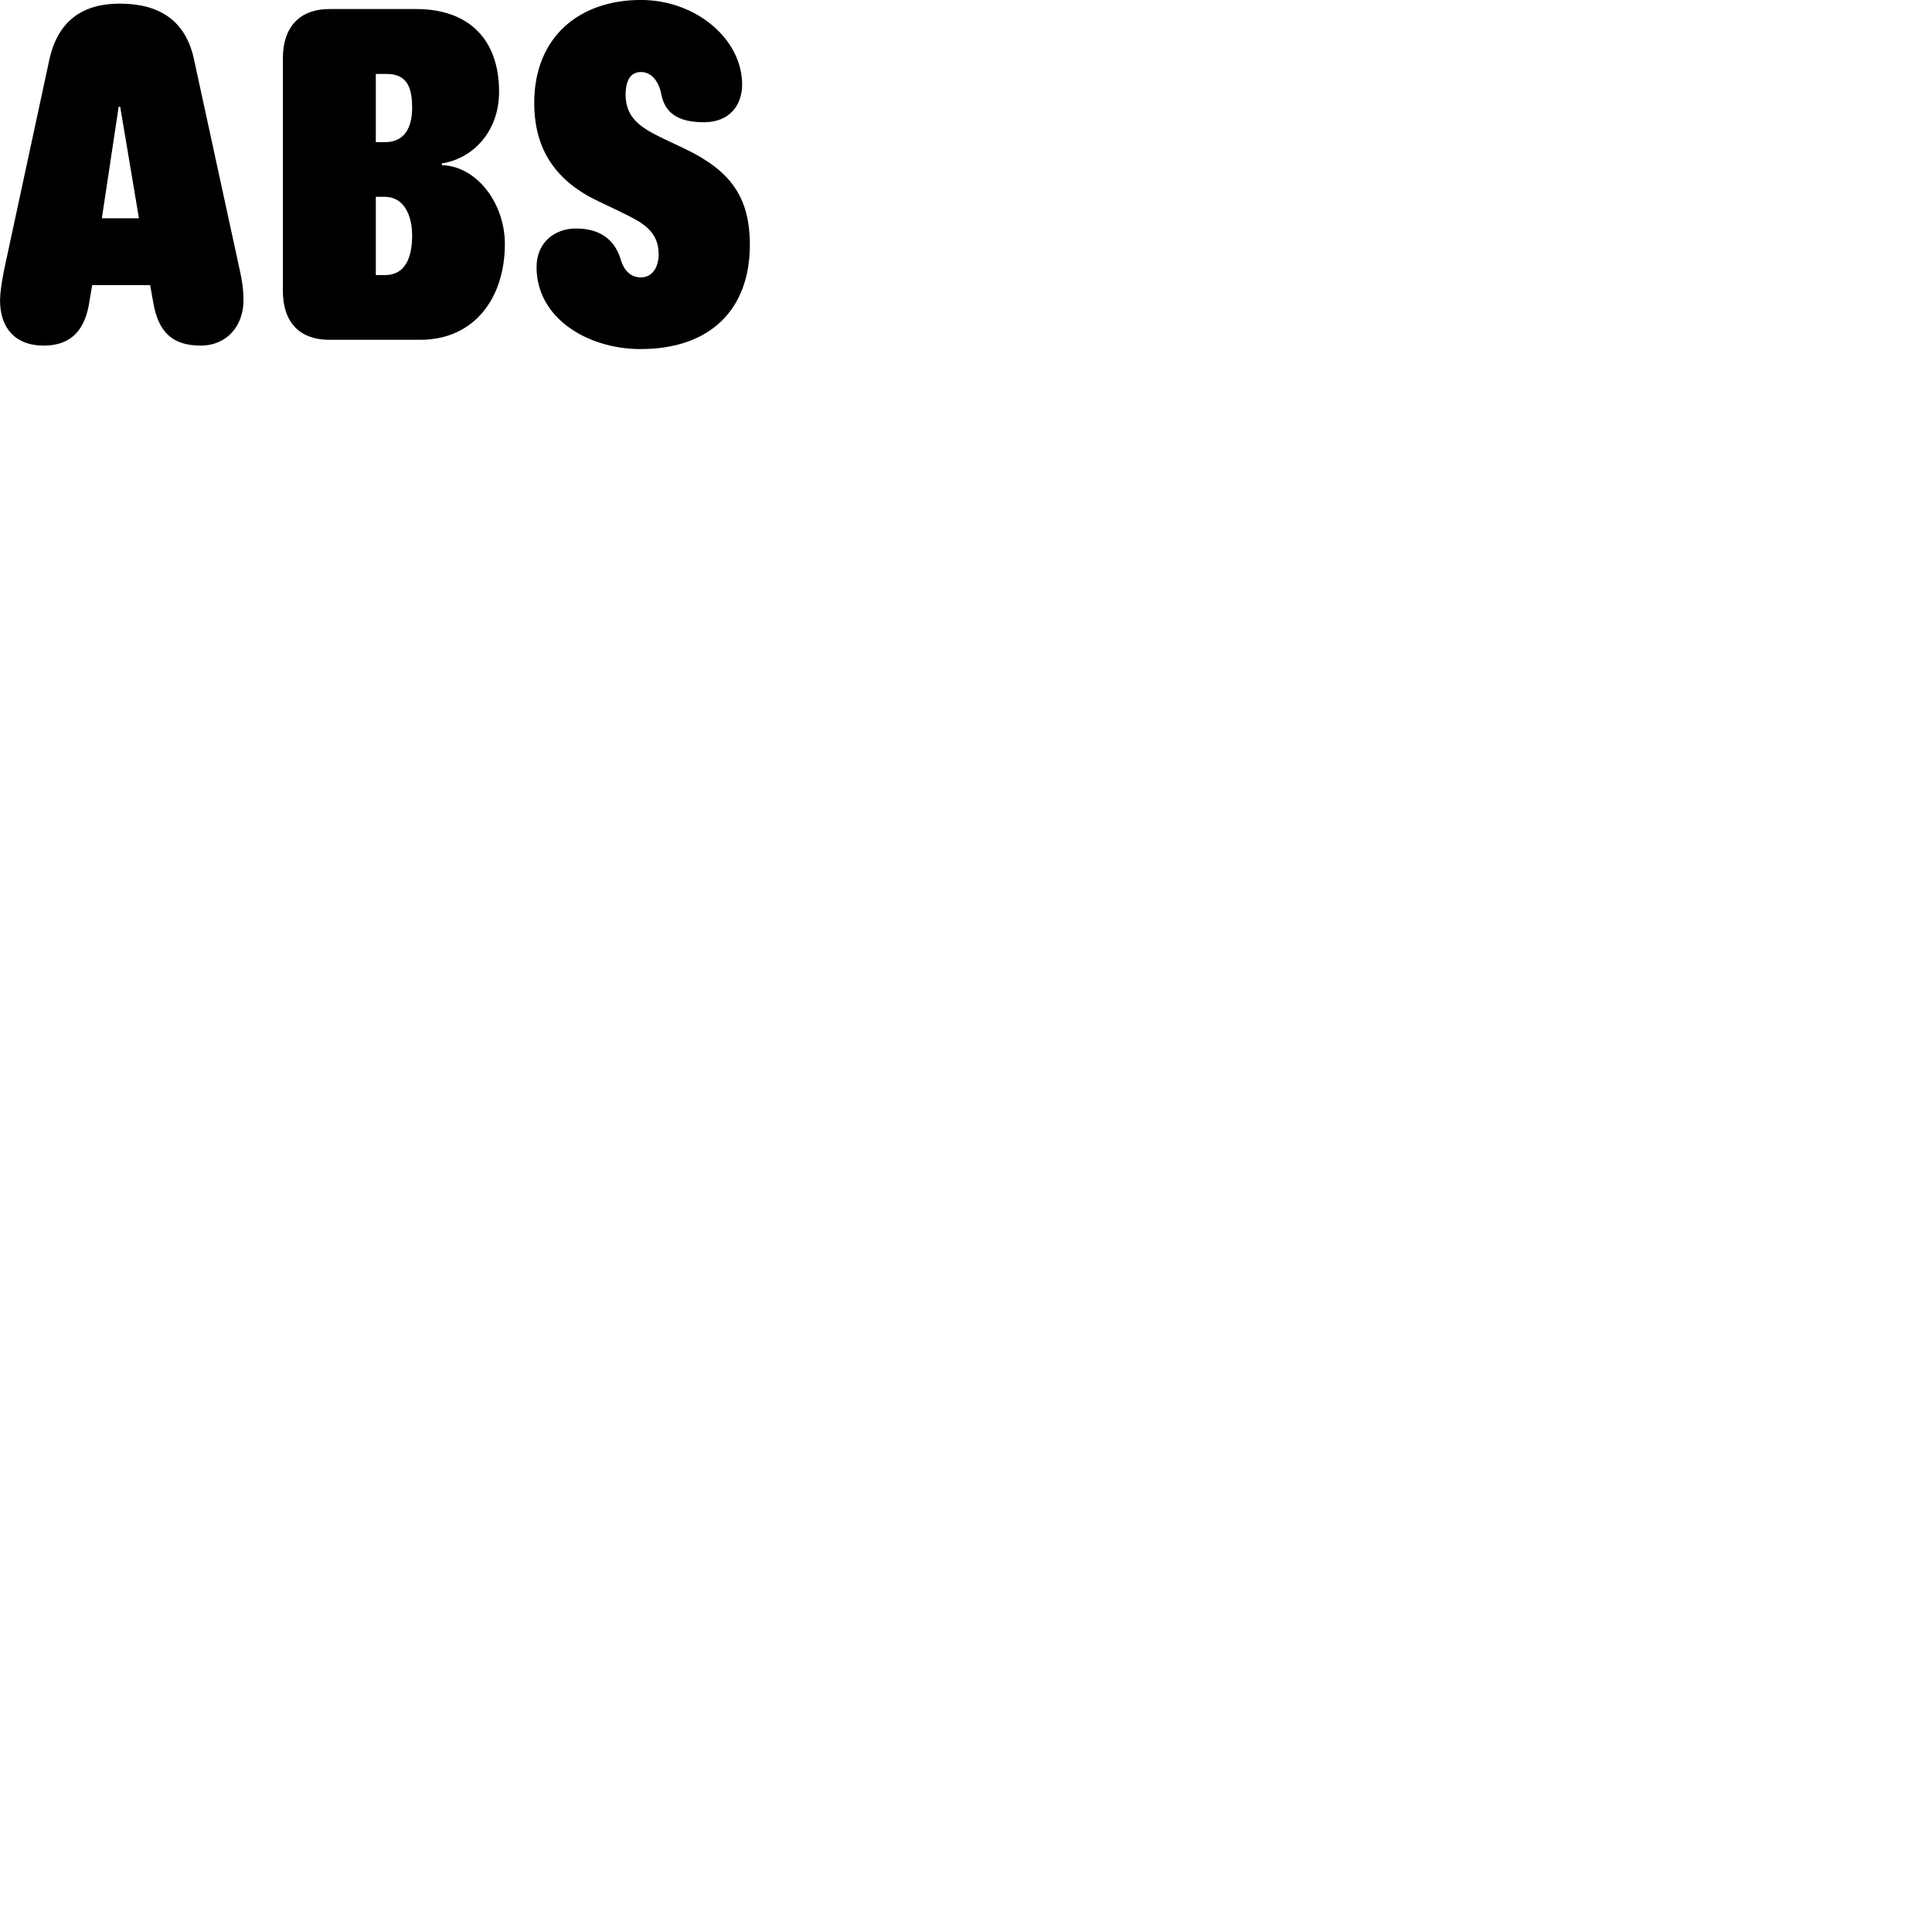 
        <svg xmlns="http://www.w3.org/2000/svg" viewBox="0 0 100 100">
            <path d="M33.152 18.068C36.822 18.068 38.812 15.958 38.812 12.678C38.812 10.188 37.802 8.828 35.442 7.698L34.302 7.158C33.212 6.628 32.382 6.138 32.382 4.898C32.382 4.348 32.532 3.728 33.172 3.728C33.742 3.728 34.112 4.238 34.232 4.898C34.462 6.048 35.382 6.328 36.472 6.328C37.792 6.308 38.412 5.418 38.412 4.378C38.412 2.018 36.022 -0.002 33.172 -0.002C30.022 -0.002 27.652 1.878 27.652 5.328C27.652 7.748 28.772 9.368 30.952 10.408L32.082 10.948C33.202 11.488 34.092 11.928 34.092 13.158C34.092 13.738 33.832 14.358 33.162 14.358C32.622 14.358 32.272 13.958 32.122 13.408C31.772 12.298 30.952 11.828 29.802 11.828C28.722 11.828 27.772 12.538 27.772 13.828C27.772 16.478 30.432 18.068 33.152 18.068ZM2.262 17.888C3.712 17.888 4.422 17.048 4.632 15.578L4.772 14.758H7.772L7.932 15.658C8.192 17.148 8.882 17.888 10.392 17.888C11.732 17.888 12.602 16.878 12.602 15.548C12.602 15.008 12.532 14.518 12.412 13.988L10.042 3.078C9.602 1.018 8.202 0.188 6.192 0.188C4.332 0.188 3.002 1.028 2.552 3.098L0.212 13.968C0.072 14.658 0.002 15.218 0.002 15.548C0.002 16.938 0.752 17.888 2.262 17.888ZM17.062 17.588H21.752C24.552 17.588 26.132 15.418 26.132 12.628C26.132 10.528 24.682 8.598 22.872 8.548V8.458C24.472 8.208 25.832 6.818 25.832 4.748C25.832 2.038 24.262 0.468 21.542 0.468H17.062C15.482 0.468 14.642 1.428 14.642 3.008V15.068C14.642 16.558 15.392 17.588 17.062 17.588ZM19.452 7.358V3.828H20.012C21.072 3.828 21.332 4.528 21.332 5.578C21.332 6.618 20.932 7.358 19.922 7.358ZM5.272 11.298L6.142 5.528H6.222L7.192 11.298ZM19.452 14.238V10.188H19.922C20.922 10.188 21.332 11.168 21.332 12.188C21.332 13.268 21.012 14.238 19.932 14.238Z" />
        </svg>
    